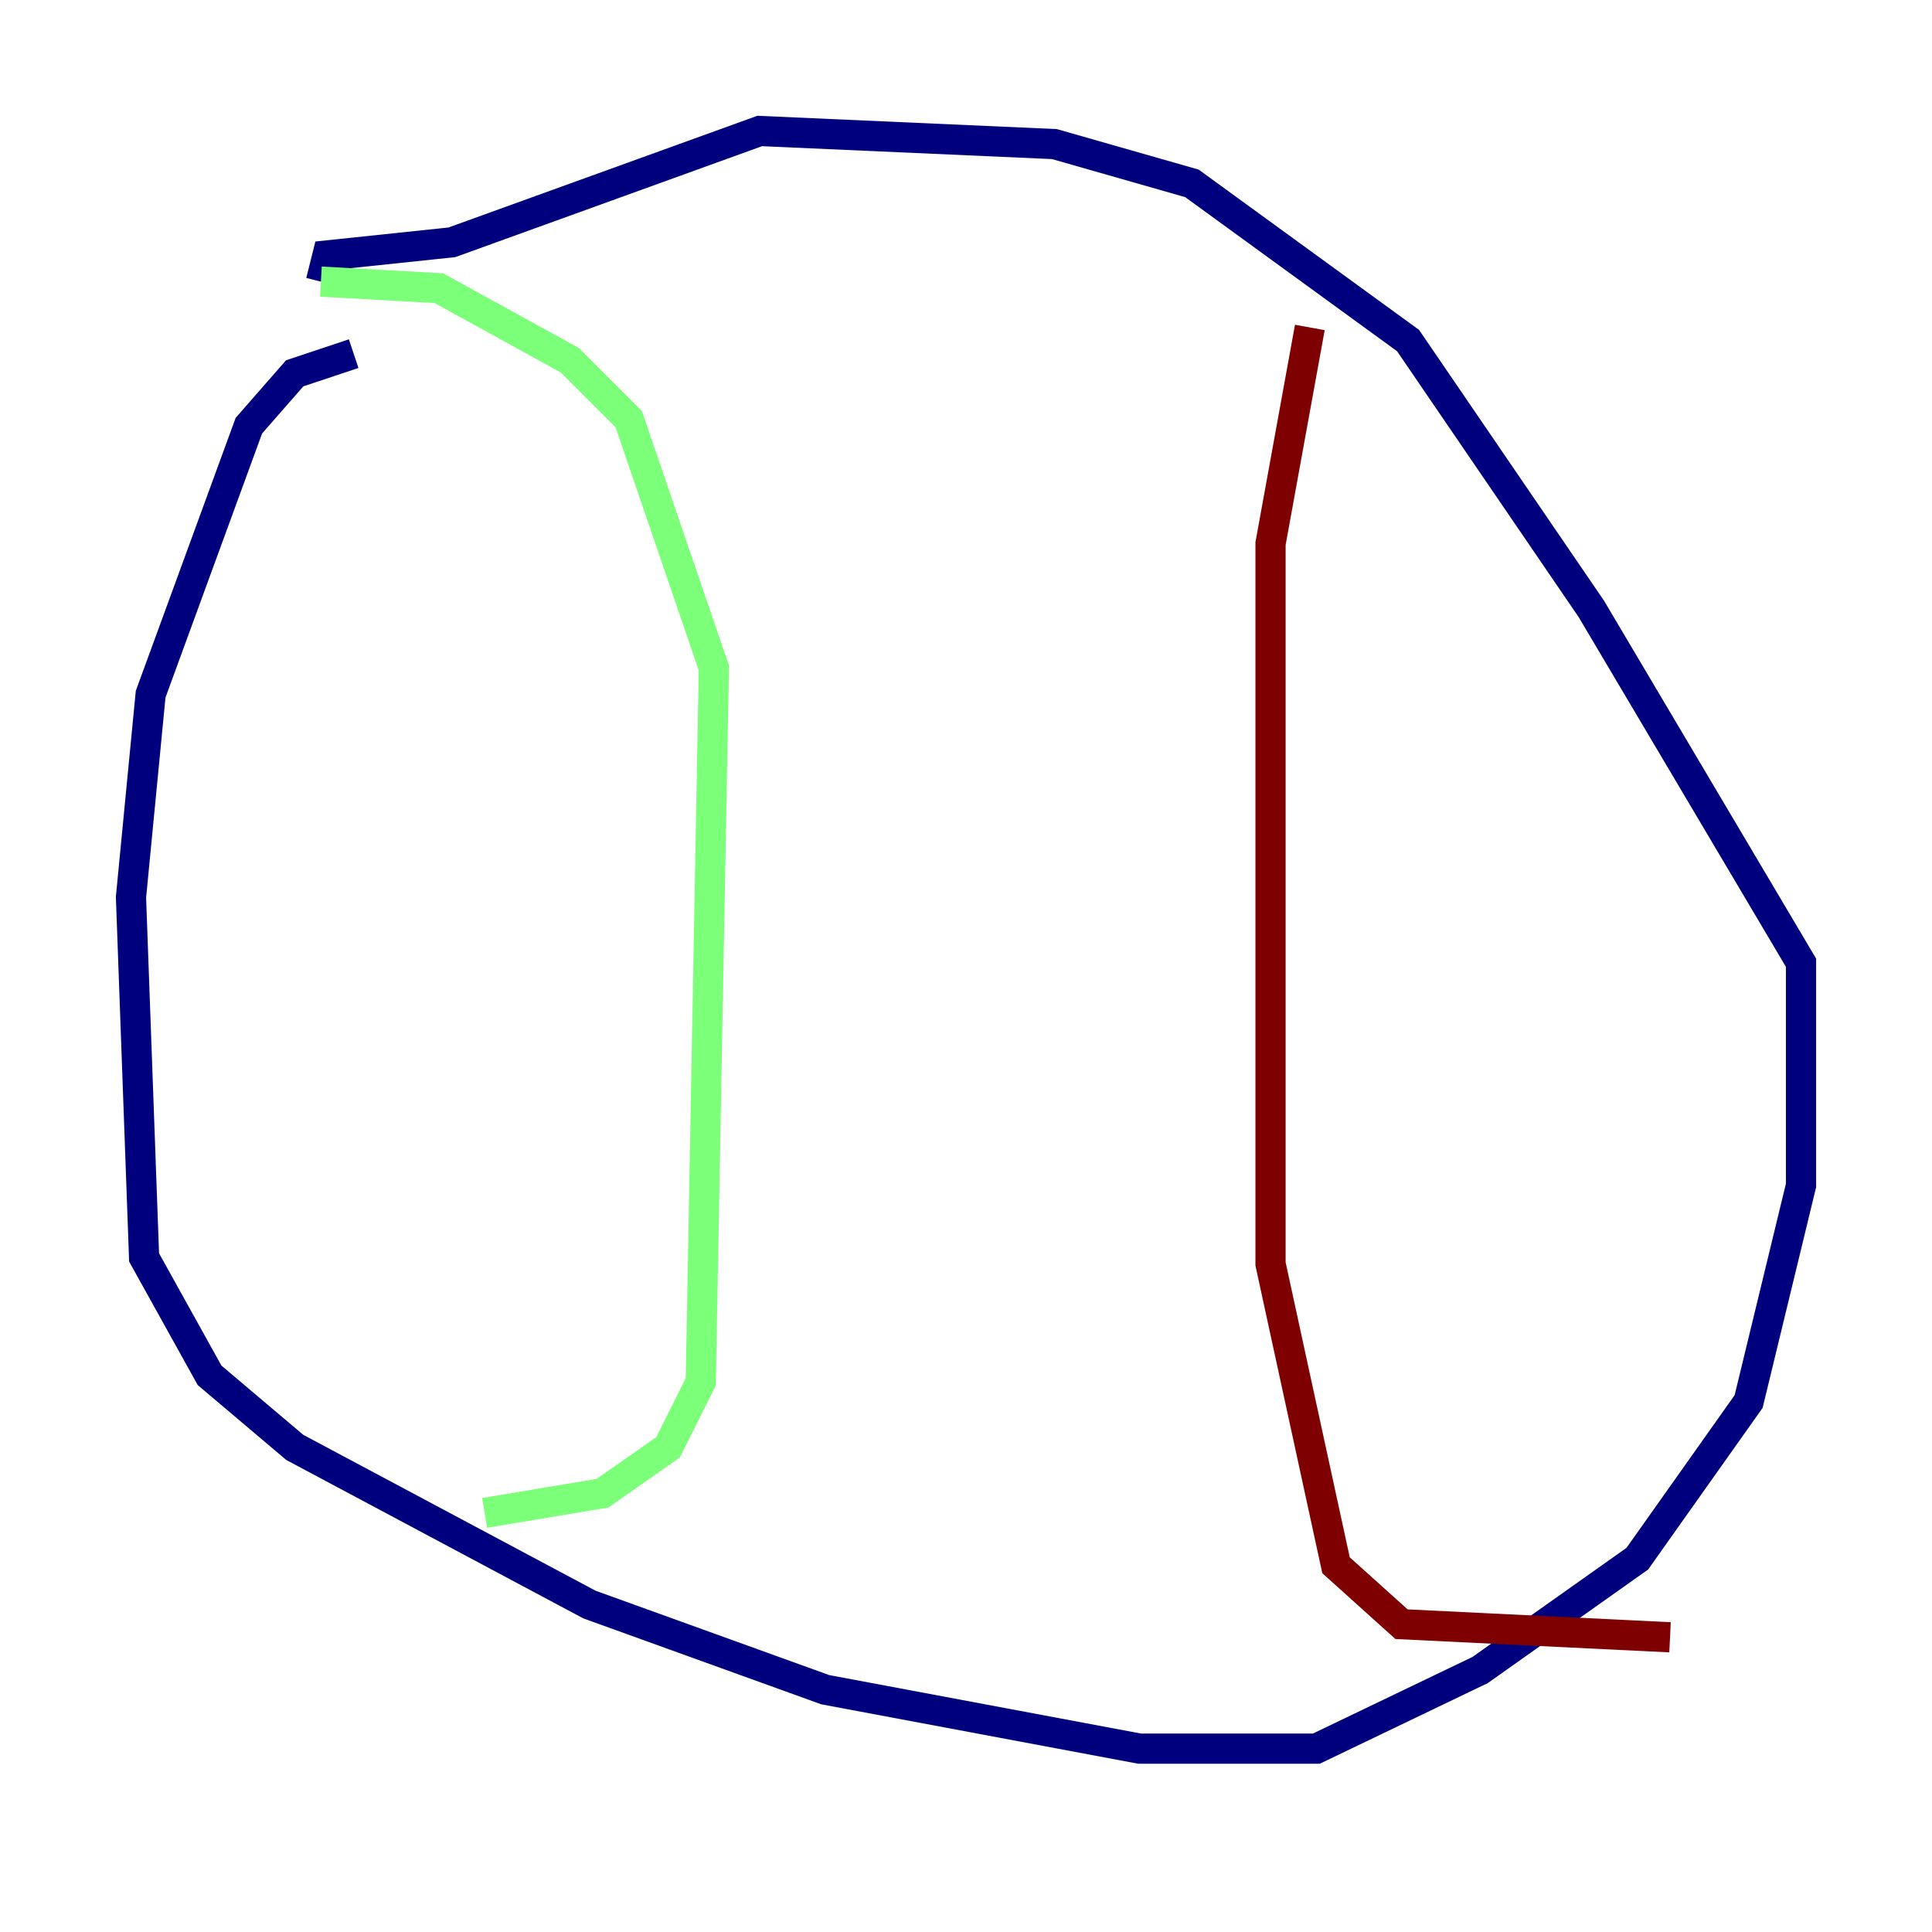 <?xml version="1.0" encoding="utf-8" ?>
<svg baseProfile="tiny" height="128" version="1.2" viewBox="0,0,128,128" width="128" xmlns="http://www.w3.org/2000/svg" xmlns:ev="http://www.w3.org/2001/xml-events" xmlns:xlink="http://www.w3.org/1999/xlink"><defs /><polyline fill="none" points="23.43,23.43 19.525,24.732 16.488,28.203 9.98,45.993 8.678,59.444 9.546,83.308 13.885,91.119 19.525,95.891 39.051,106.305 54.671,111.946 75.498,115.851 87.214,115.851 98.061,110.644 108.475,103.268 115.851,92.854 119.322,78.536 119.322,63.783 105.437,40.352 93.288,22.563 78.969,12.149 69.858,9.546 50.332,8.678 29.939,16.054 21.695,16.922 21.261,18.658" stroke="#00007f" stroke-width="2" /><polyline fill="none" points="21.261,18.658 29.071,19.091 37.749,23.864 41.654,27.77 47.295,44.258 46.427,91.552 44.258,95.891 39.919,98.929 32.108,100.231" stroke="#7cff79" stroke-width="2" /><polyline fill="none" points="86.78,21.695 84.176,36.014 84.176,83.742 88.515,103.702 92.854,107.607 110.644,108.475" stroke="#7f0000" stroke-width="2" /></svg>